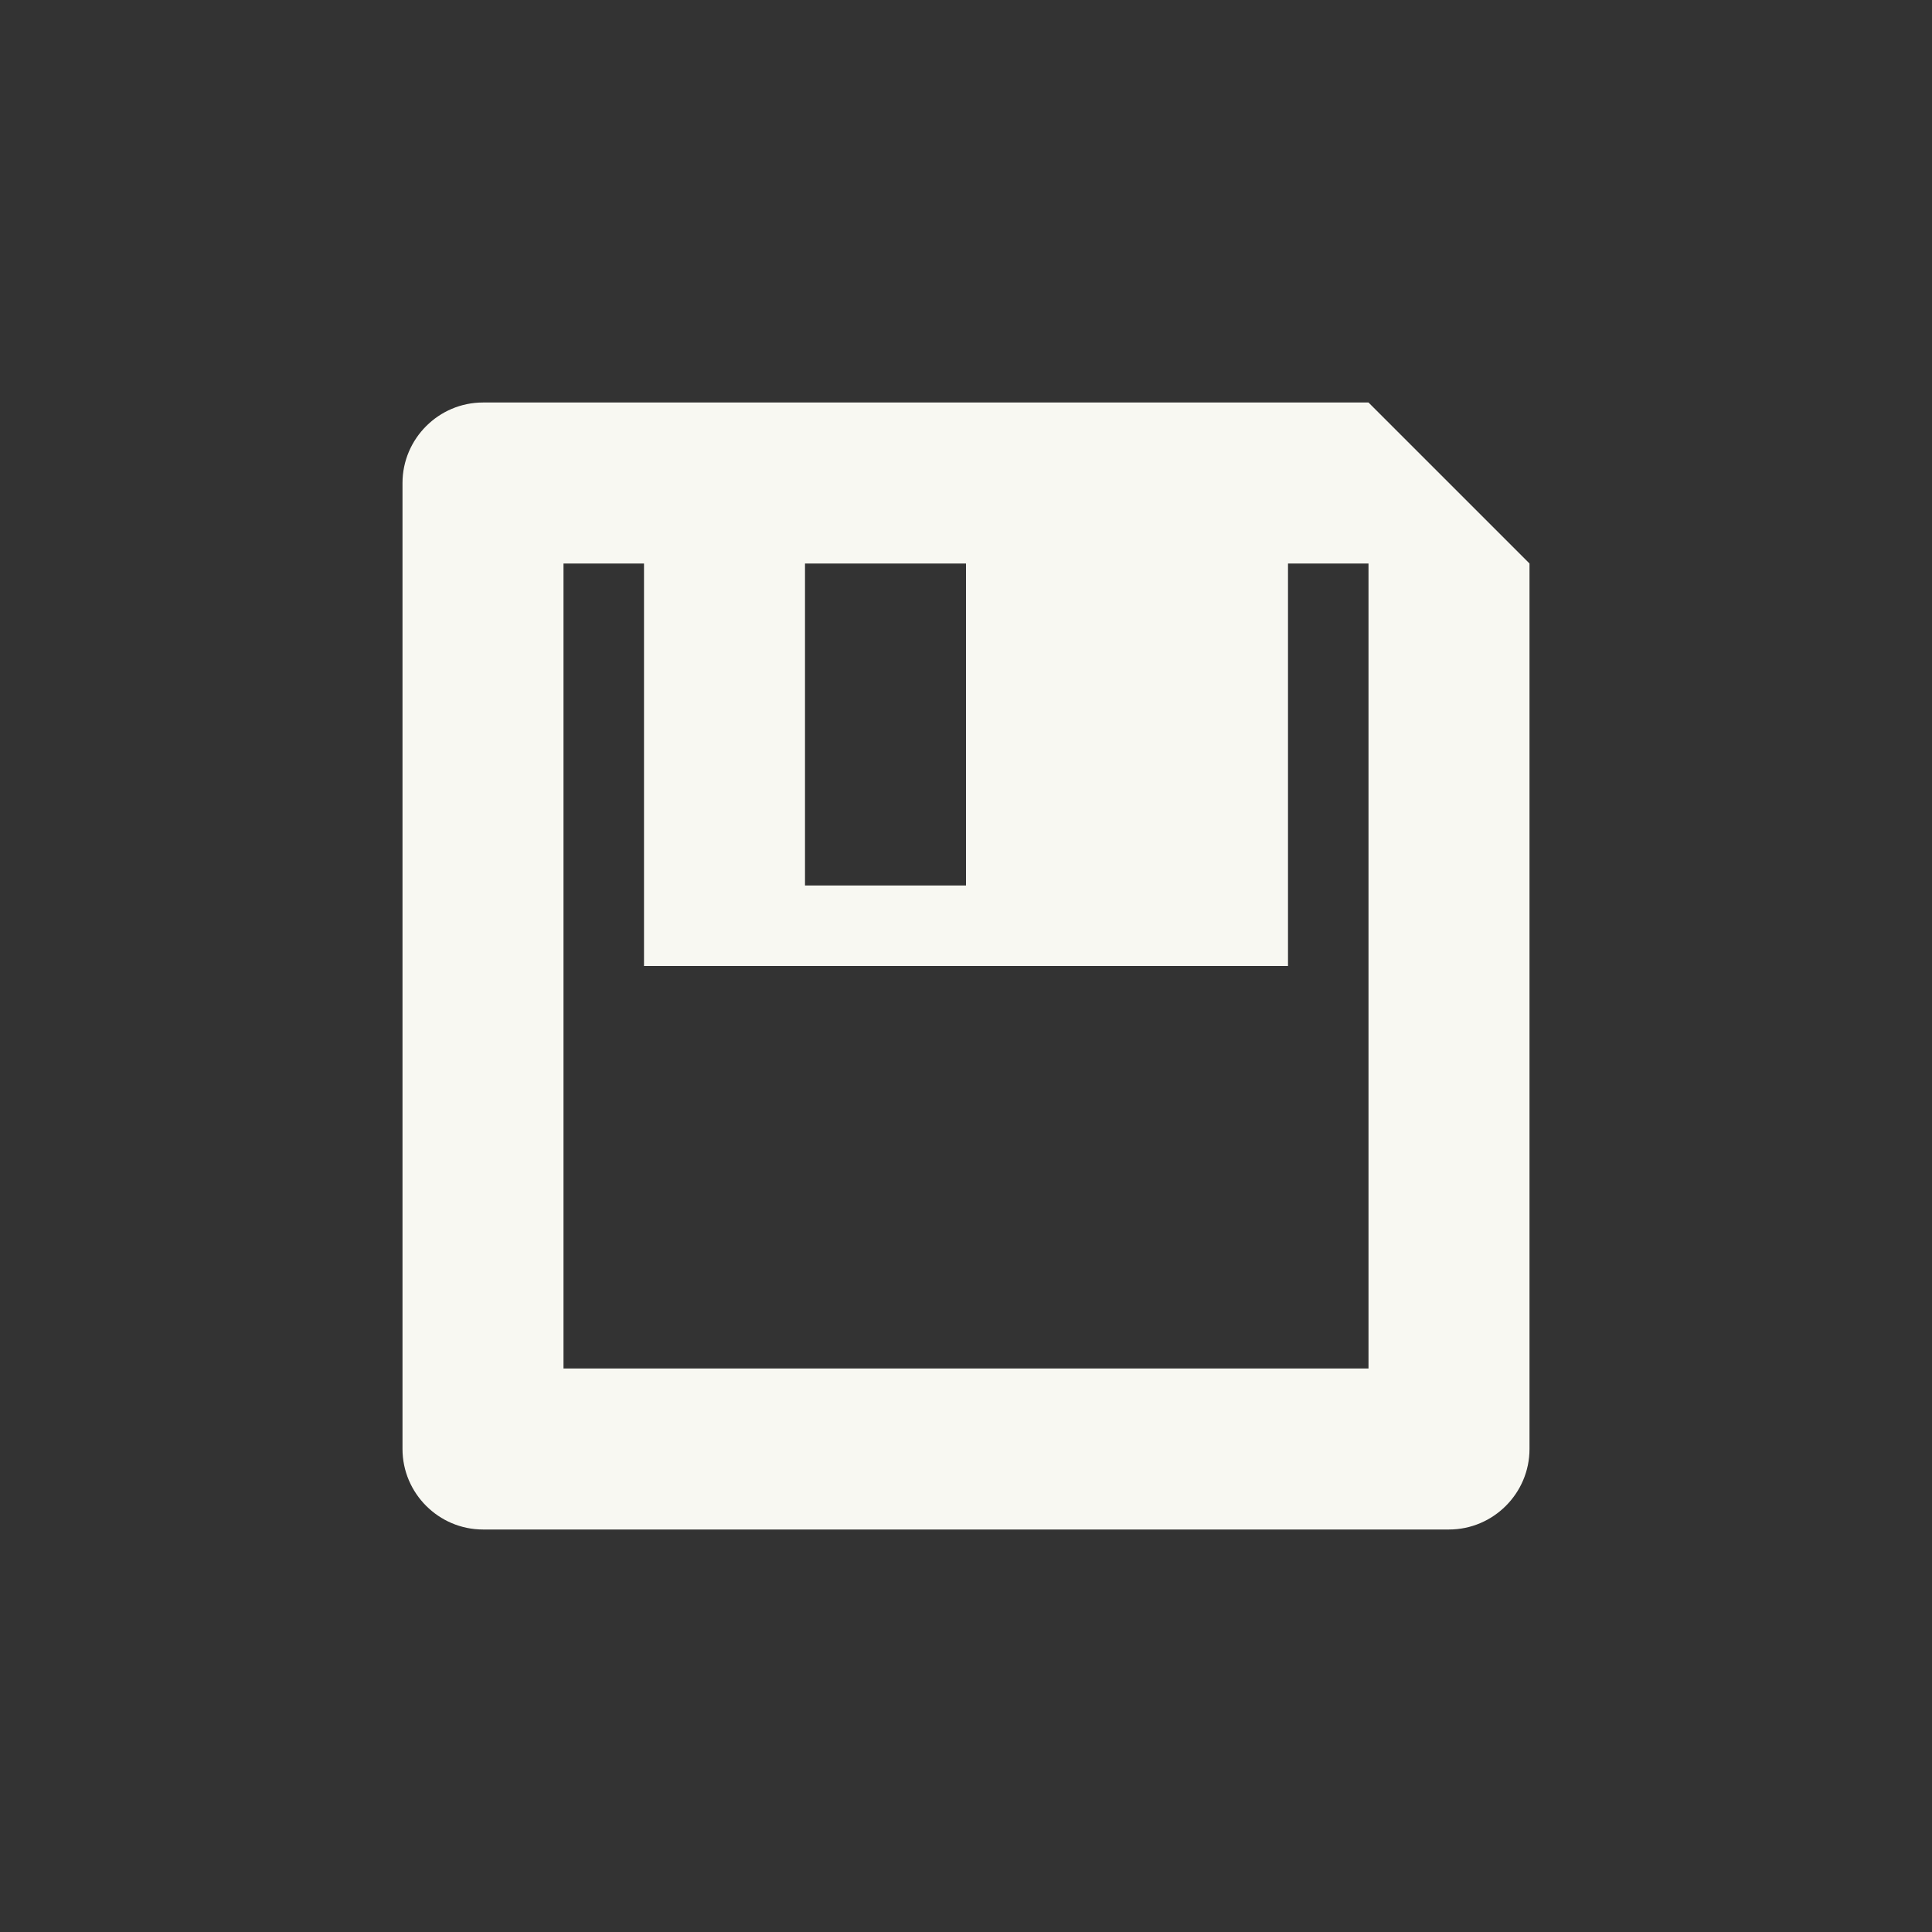 <svg xmlns="http://www.w3.org/2000/svg" width="24" height="24" version="1.1">
 <rect width="100%" height="100%" fill="#333333" stroke="none"/>
 <defs>
  <style id="current-color-scheme" type="text/css">
   .ColorScheme-Text { color:#f8f8f2; } .ColorScheme-Highlight { color:#4285f4; } .ColorScheme-NeutralText { color:#ff9800; } .ColorScheme-PositiveText { color:#4caf50; } .ColorScheme-NegativeText { color:#f44336; }
  </style>
 </defs>
 <path style="fill:currentColor" class="ColorScheme-Text" d="m 18,19 c 0.55,0 1,-0.45 1,-1 V 7 L 17,5 H 6 C 5.45,5 5,5.45 5,6 v 12 c 0,0.55 0.45,1 1,1 z M 17,17 H 7 V 7 h 1 v 5 h 8 V 7 h 1 z M 12,11 H 10 V 7 h 2 z"/>
</svg>
